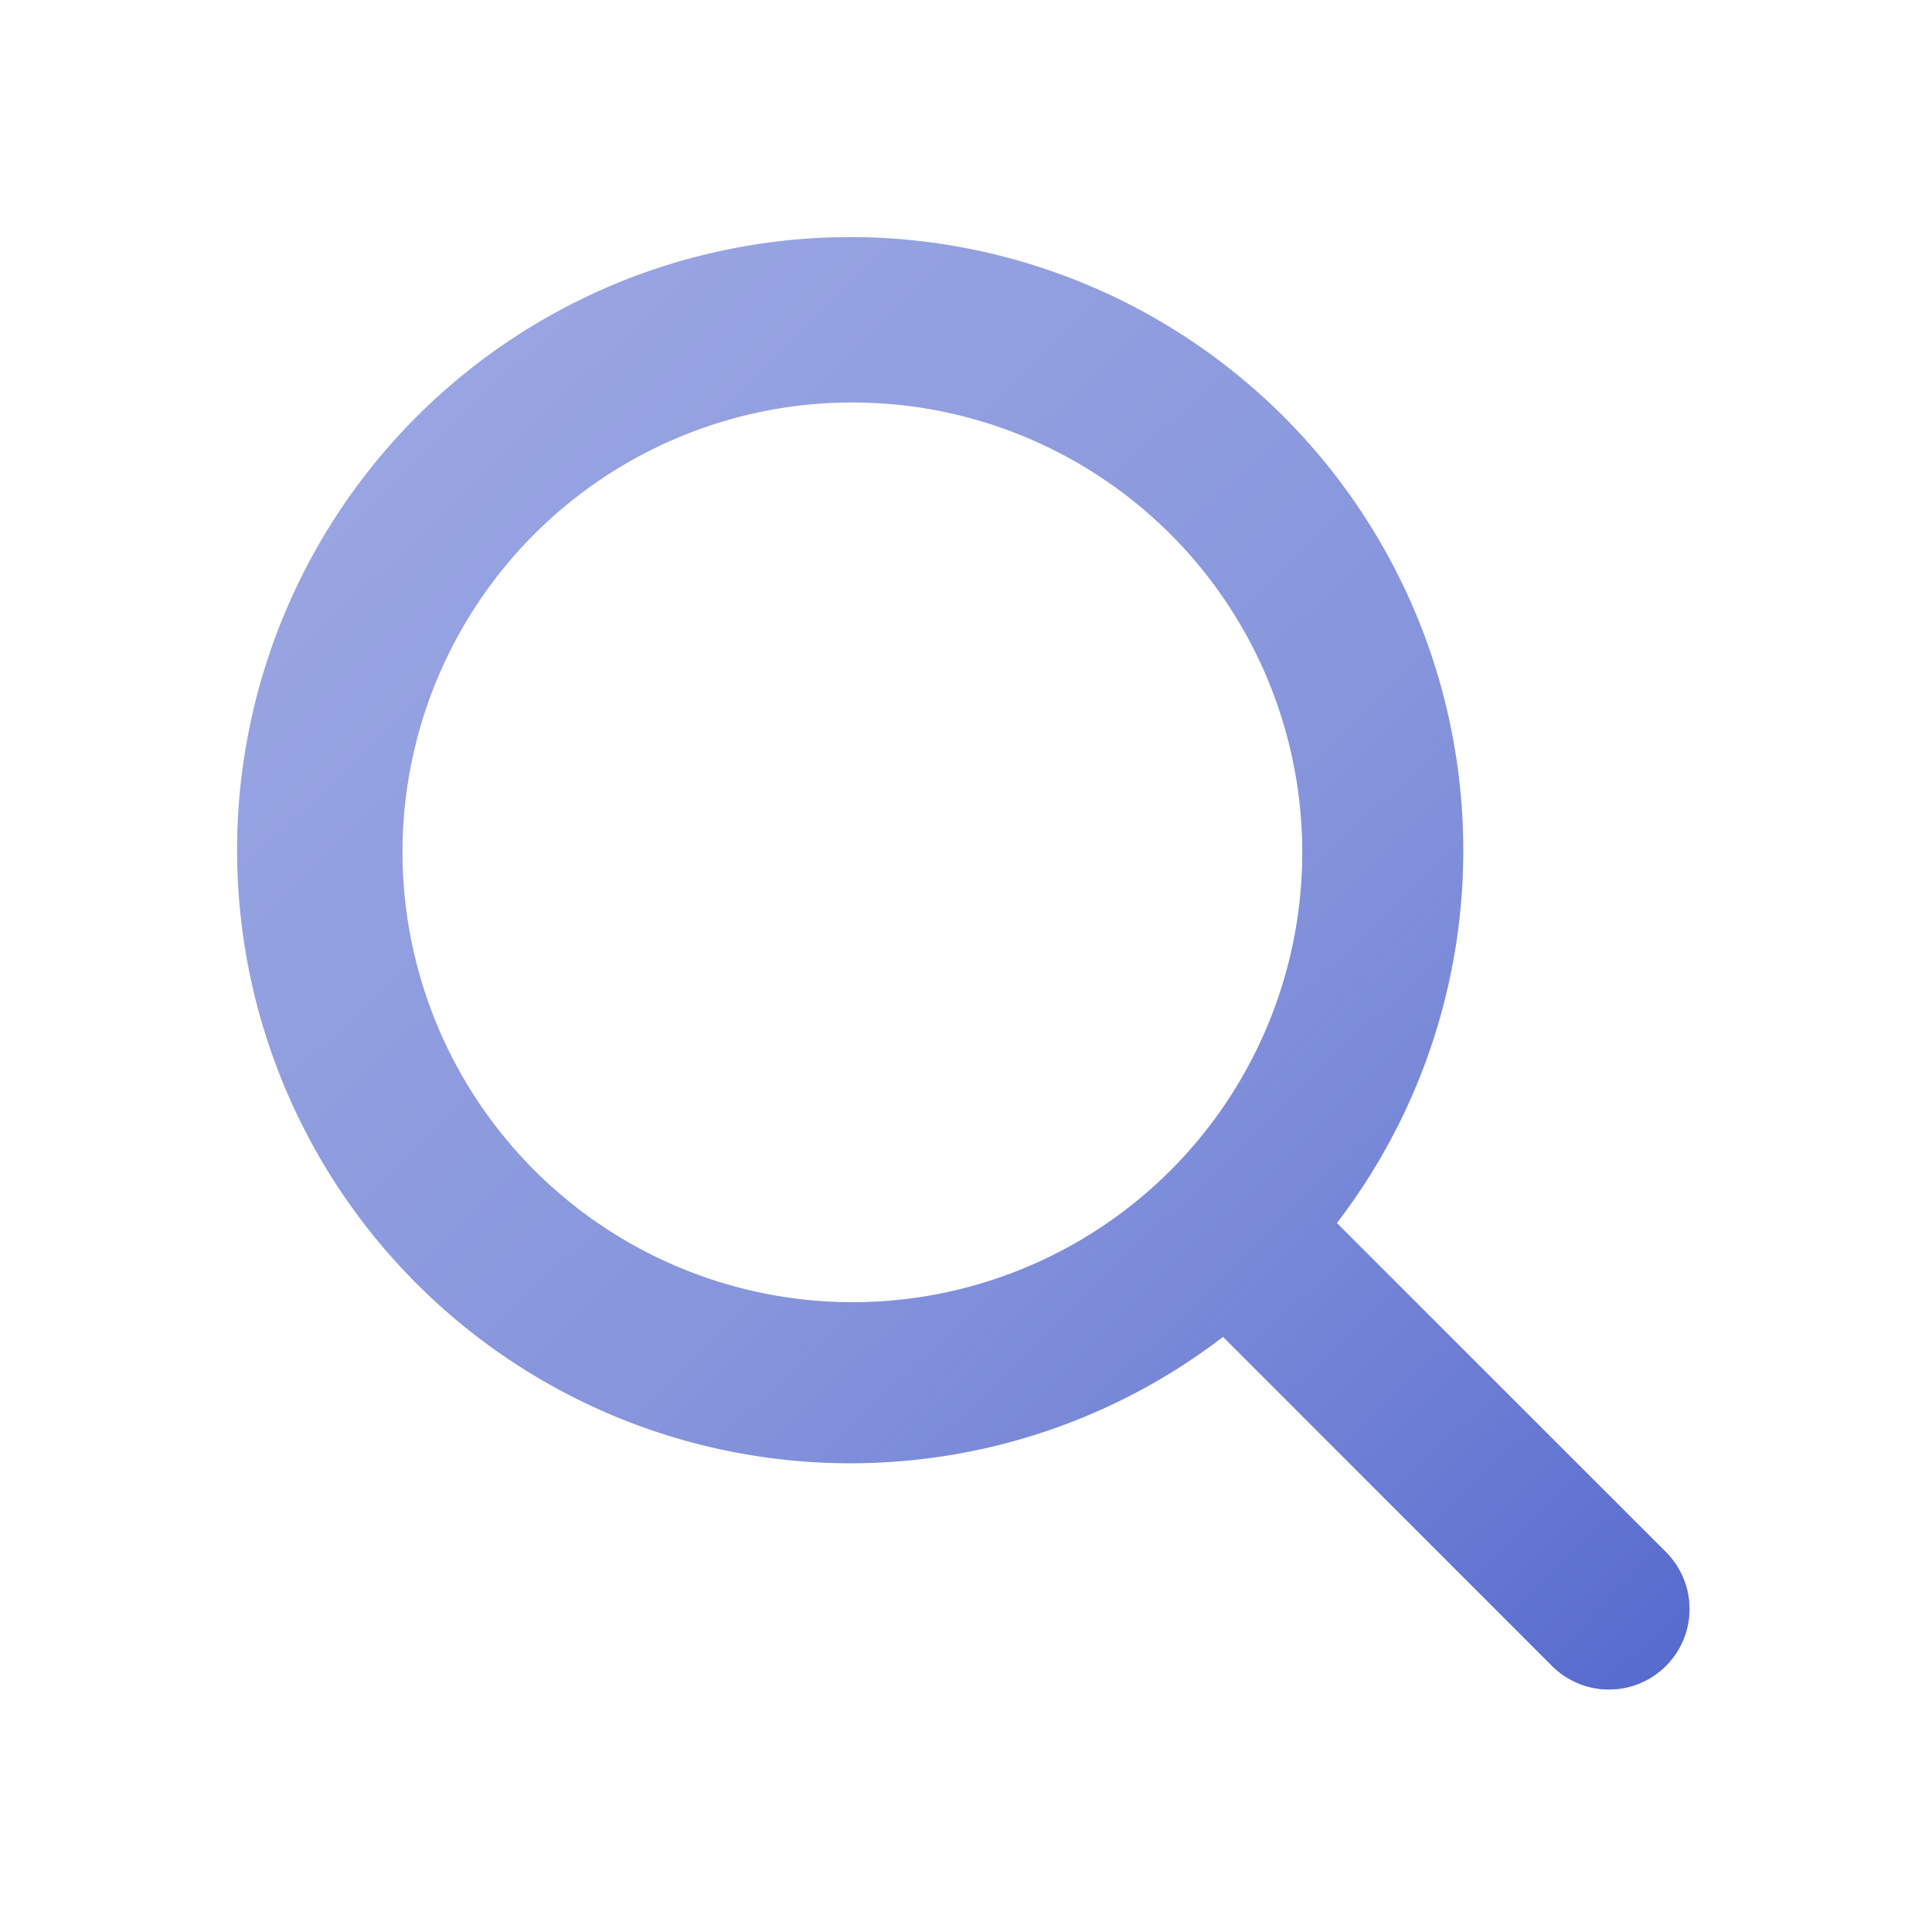 <svg xmlns="http://www.w3.org/2000/svg" xmlns:xlink="http://www.w3.org/1999/xlink" viewBox="0 0 48 48"><defs><style>.cls-1{fill:url(#linear-gradient);}.cls-2{fill:url(#linear-gradient-2);}</style><linearGradient id="linear-gradient" x1="9.774" y1="9.323" x2="41.399" y2="42.198" gradientUnits="userSpaceOnUse"><stop offset="0" stop-color="#9aa6e2"/><stop offset="1" stop-color="#7283d6"/></linearGradient><linearGradient id="linear-gradient-2" x1="25.625" y1="25.69" x2="43.615" y2="44.39" gradientUnits="userSpaceOnUse"><stop offset="0" stop-color="#7283d6" stop-opacity="0"/><stop offset="1" stop-color="#4d62cb"/></linearGradient></defs><title>User Interface Gradient</title><g id="Search"><path class="cls-1" d="M41.414,38.586l-8.2-8.2a15.232,15.232,0,1,0-2.828,2.828l8.2,8.2a2,2,0,0,0,2.828-2.828ZM10,21.176A11.177,11.177,0,1,1,21.176,32.353,11.189,11.189,0,0,1,10,21.176Z"/><path class="cls-2" d="M33.213,30.384a15.065,15.065,0,0,0,1.13-16.726l-2.967,2.967A11.158,11.158,0,0,1,16.625,31.375l-2.967,2.967a15.065,15.065,0,0,0,16.726-1.13l8.2,8.2a2,2,0,0,0,2.828-2.828Z"/></g></svg>